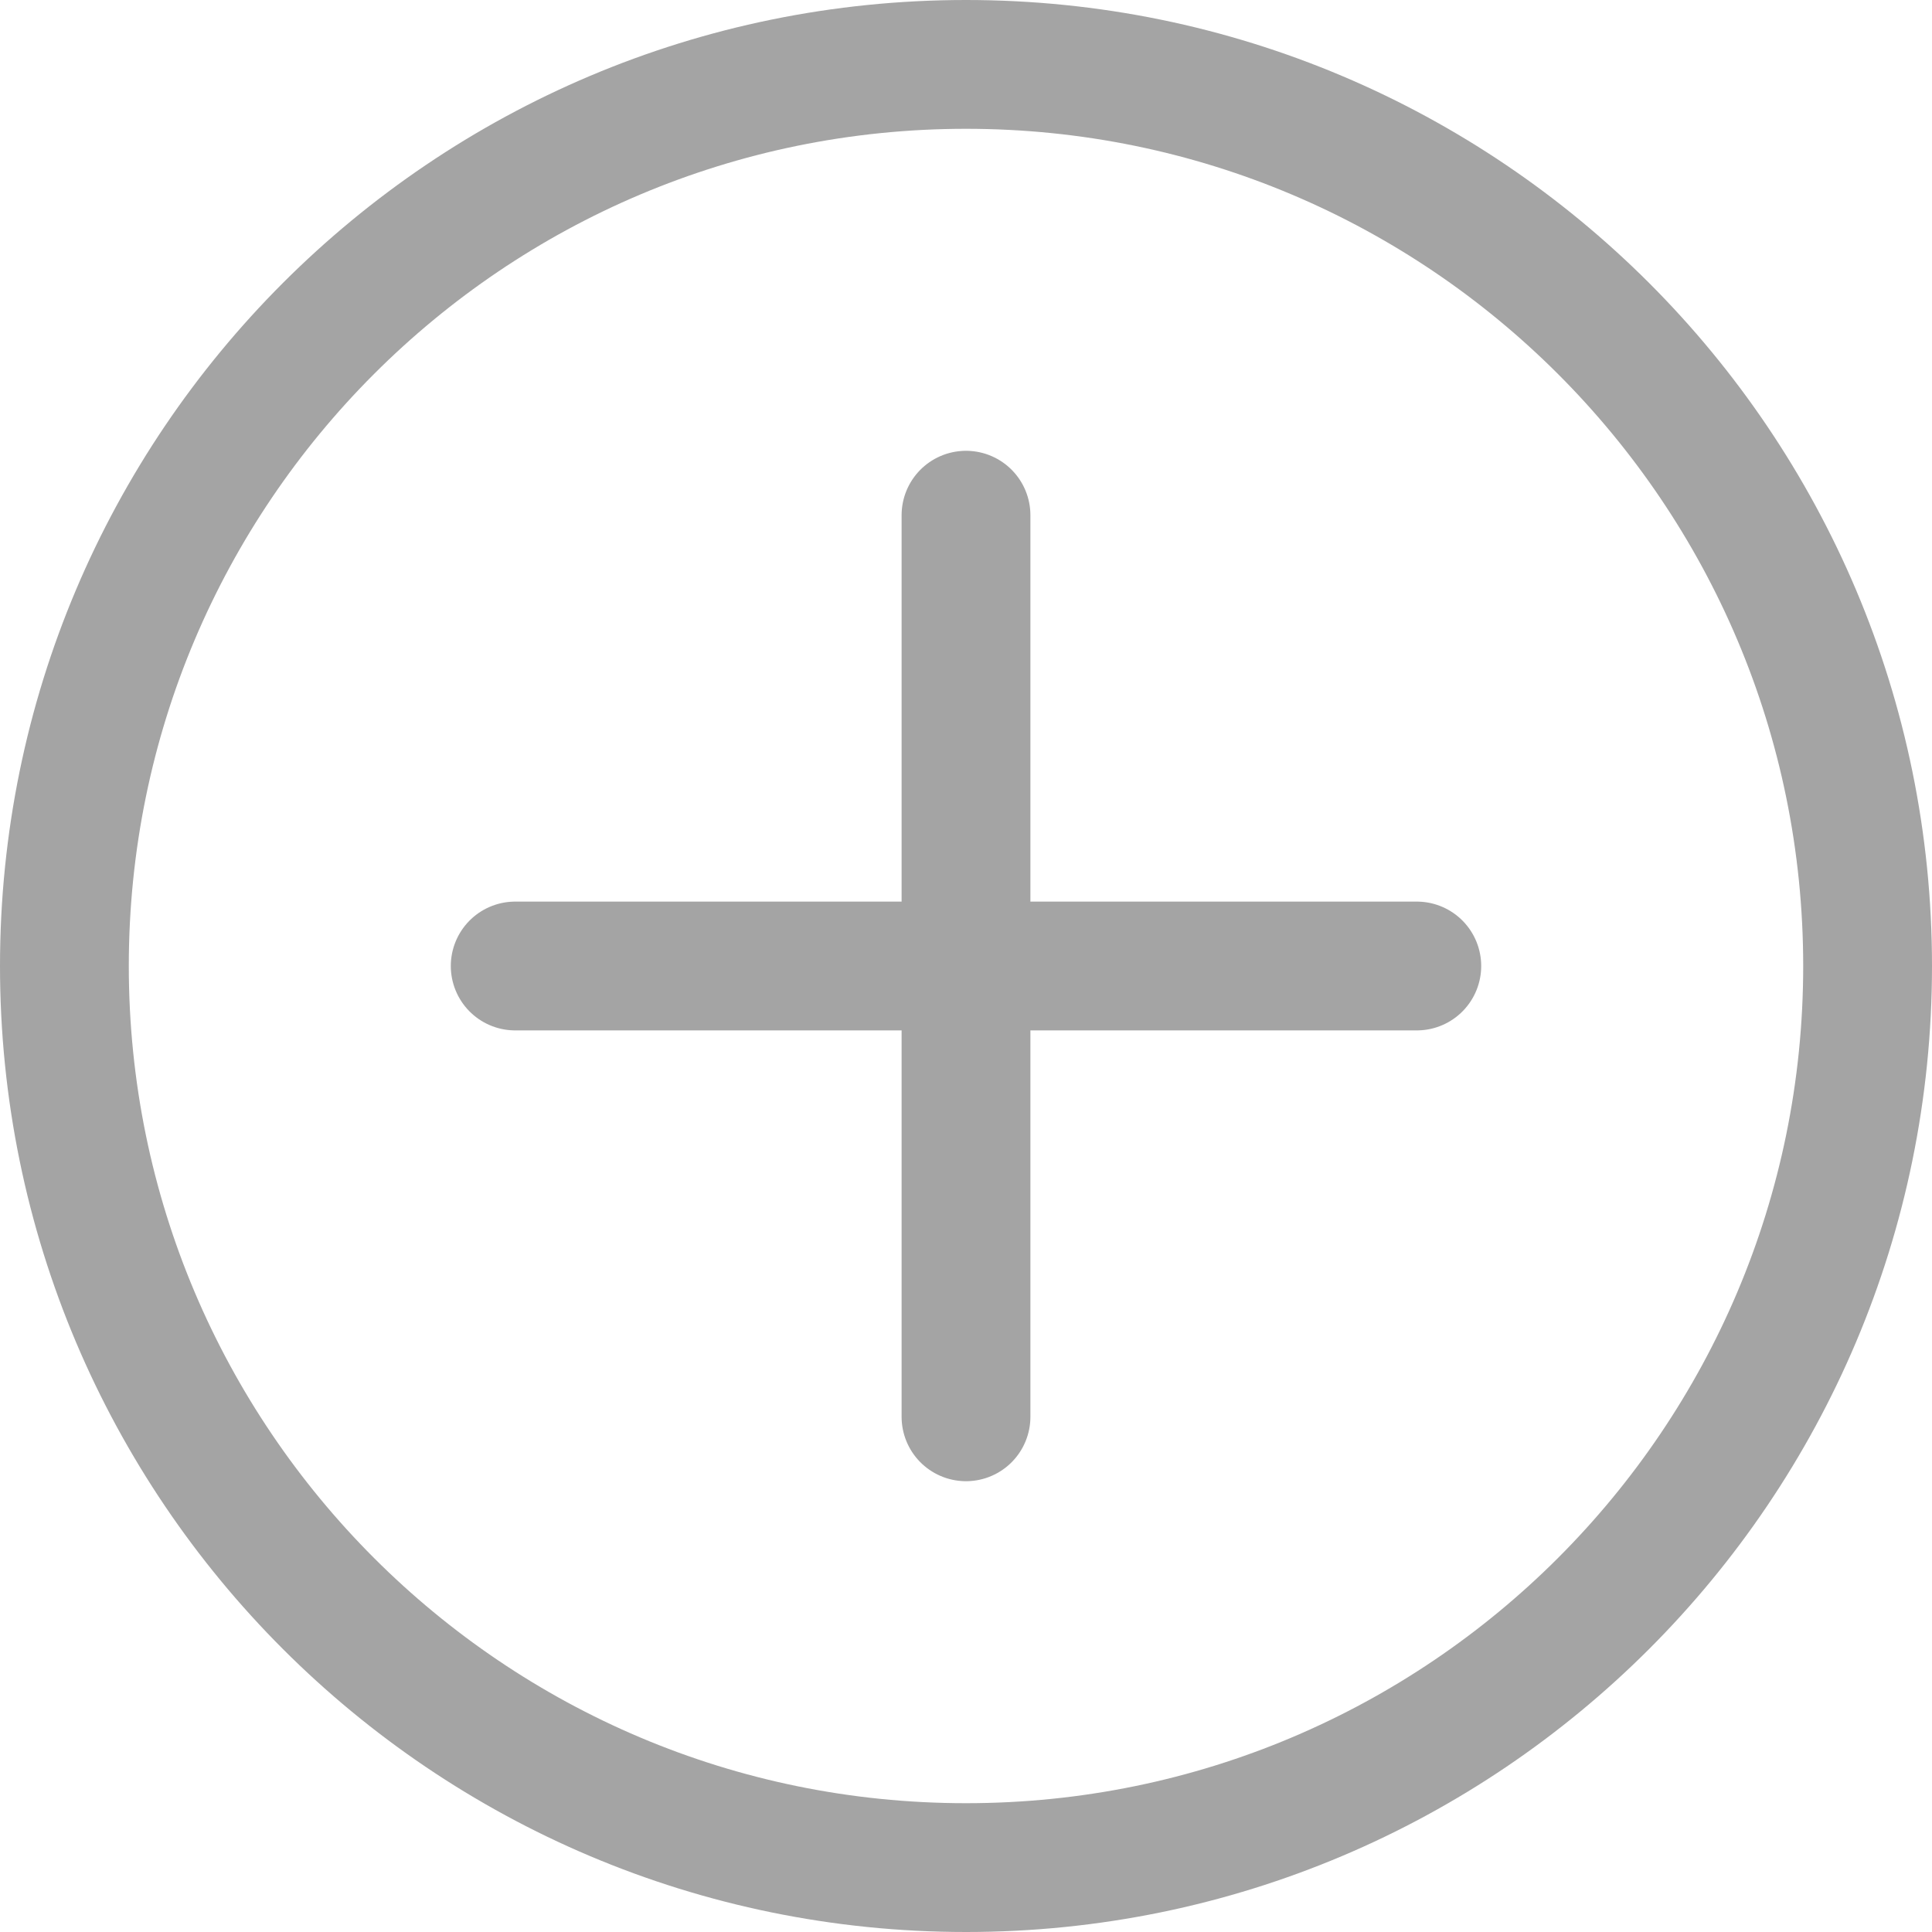 <svg width="30" height="30" viewBox="0 0 30 30" fill="none" xmlns="http://www.w3.org/2000/svg">
<path d="M15 29C22.732 29 29 22.732 29 15C29 7.268 22.732 1 15 1C7.268 1 1 7.268 1 15C1 22.732 7.268 29 15 29Z" stroke="#A4A4A4" stroke-width="2" stroke-miterlimit="10" stroke-linecap="round"/>
<path d="M15 22V8" stroke="#A4A4A4" stroke-width="2" stroke-miterlimit="10" stroke-linecap="round"/>
<path d="M8 15H22" stroke="#A4A4A4" stroke-width="2" stroke-miterlimit="10" stroke-linecap="round"/>
</svg>
